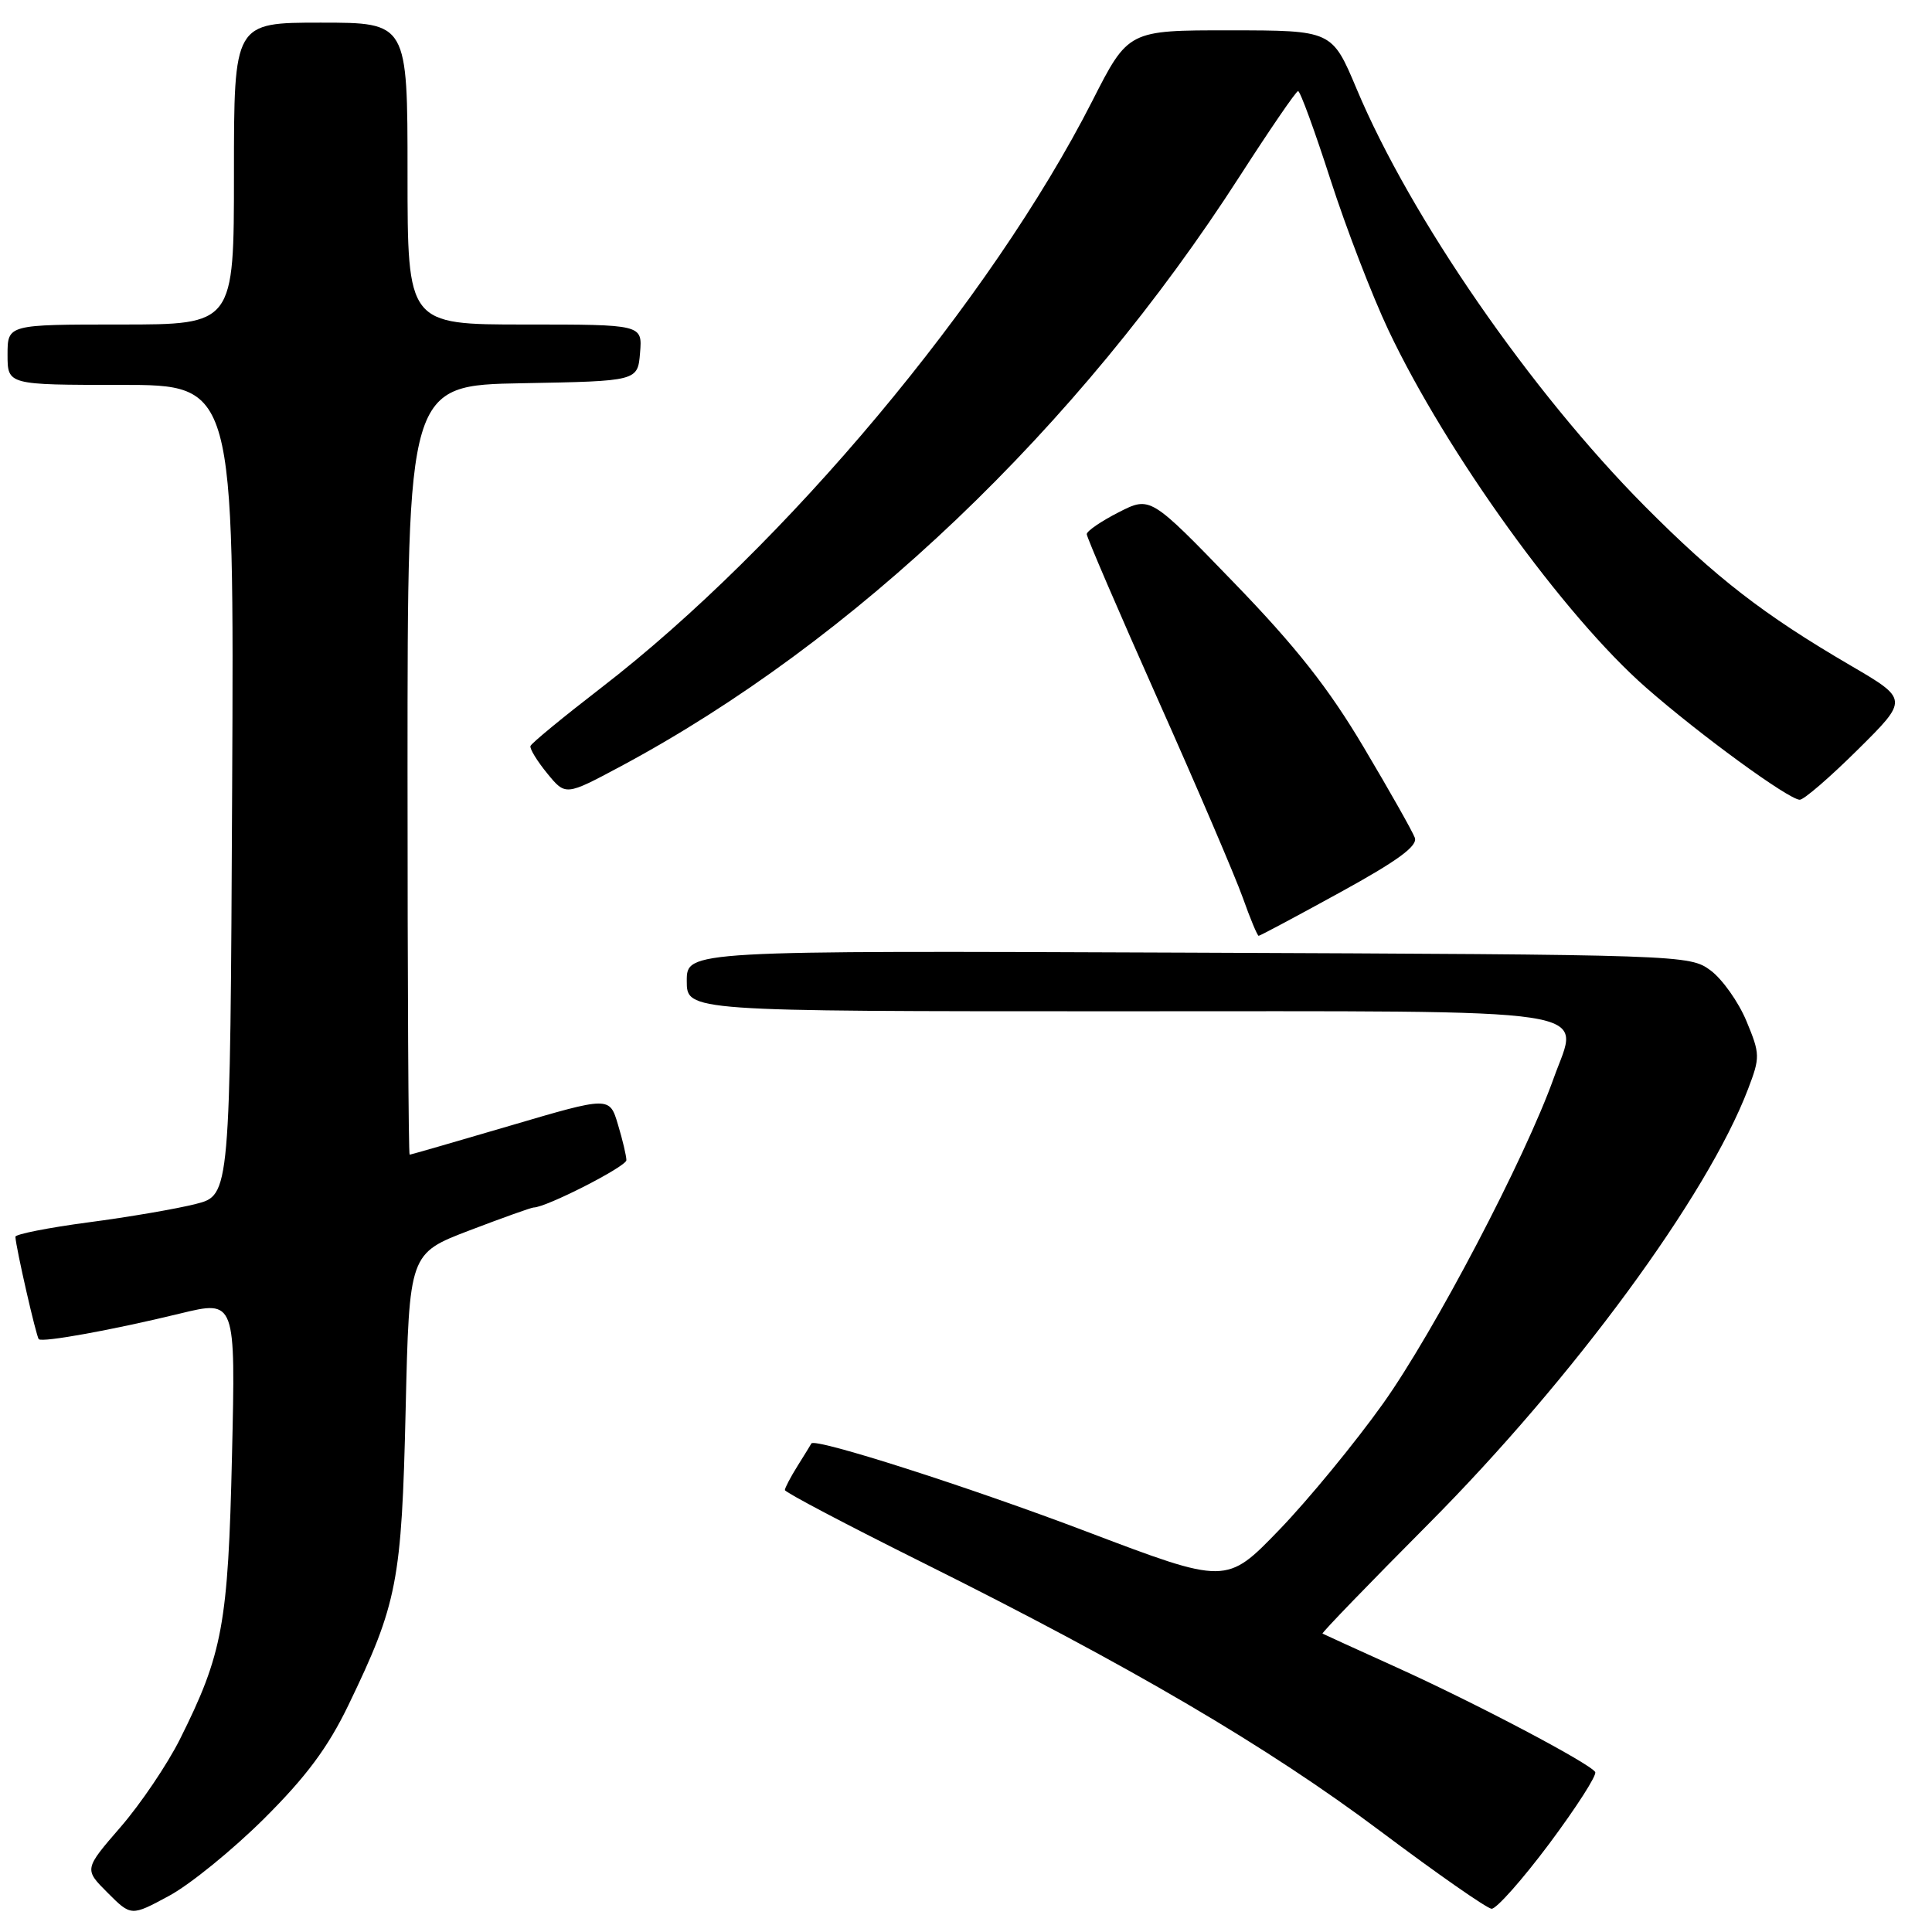 <?xml version="1.0" encoding="UTF-8" standalone="no"?>
<!DOCTYPE svg PUBLIC "-//W3C//DTD SVG 1.1//EN" "http://www.w3.org/Graphics/SVG/1.1/DTD/svg11.dtd" >
<svg xmlns="http://www.w3.org/2000/svg" xmlns:xlink="http://www.w3.org/1999/xlink" version="1.1" viewBox="0 0 256 256">
 <g >
 <path fill="currentColor"
d=" M 34.97 241.00 C 40.58 235.42 43.45 231.56 46.16 225.95 C 52.66 212.48 53.22 209.58 53.75 186.79 C 54.23 166.09 54.23 166.09 62.20 163.04 C 66.58 161.37 70.41 160.00 70.71 160.00 C 72.36 160.00 83.00 154.57 83.00 153.73 C 83.00 153.18 82.50 151.05 81.88 149.00 C 80.77 145.28 80.77 145.28 67.66 149.14 C 60.45 151.26 54.43 153.00 54.28 153.00 C 54.12 153.00 54.00 130.06 54.00 102.03 C 54.00 51.05 54.00 51.05 69.25 50.78 C 84.50 50.50 84.50 50.50 84.81 46.75 C 85.12 43.00 85.12 43.00 69.56 43.00 C 54.00 43.00 54.00 43.00 54.00 23.00 C 54.00 3.00 54.00 3.00 42.50 3.00 C 31.00 3.00 31.00 3.00 31.00 23.00 C 31.00 43.00 31.00 43.00 16.00 43.00 C 1.00 43.00 1.00 43.00 1.00 47.00 C 1.00 51.00 1.00 51.00 16.01 51.00 C 31.02 51.00 31.02 51.00 30.76 104.68 C 30.50 158.37 30.50 158.37 25.95 159.53 C 23.45 160.17 17.04 161.27 11.70 161.97 C 6.37 162.68 2.02 163.54 2.04 163.88 C 2.12 165.38 4.81 177.14 5.14 177.45 C 5.63 177.91 14.95 176.22 23.86 174.05 C 31.22 172.26 31.22 172.26 30.74 192.88 C 30.23 215.22 29.51 219.13 23.82 230.50 C 22.16 233.80 18.64 239.02 15.98 242.09 C 11.14 247.68 11.14 247.68 14.26 250.80 C 17.38 253.92 17.38 253.92 22.40 251.21 C 25.17 249.72 30.82 245.12 34.97 241.00 Z  M 205.31 244.27 C 208.89 239.46 211.63 235.20 211.37 234.80 C 210.66 233.65 195.50 225.66 185.00 220.91 C 179.78 218.55 175.38 216.54 175.24 216.46 C 175.09 216.38 181.42 209.83 189.30 201.91 C 208.47 182.63 226.21 158.50 231.62 144.32 C 233.24 140.08 233.23 139.67 231.41 135.29 C 230.36 132.77 228.23 129.76 226.68 128.60 C 223.88 126.52 223.17 126.50 157.43 126.23 C 91.00 125.96 91.00 125.96 91.00 129.98 C 91.00 134.00 91.00 134.00 147.93 134.00 C 213.62 134.00 209.28 133.34 205.90 142.79 C 202.09 153.49 190.03 176.48 183.26 185.98 C 179.54 191.20 173.35 198.73 169.50 202.72 C 162.50 209.97 162.50 209.97 144.00 202.95 C 128.39 197.02 107.91 190.47 107.51 191.27 C 107.45 191.40 106.63 192.72 105.70 194.21 C 104.76 195.71 104.00 197.16 104.00 197.44 C 104.00 197.73 112.21 202.05 122.25 207.05 C 149.92 220.84 167.98 231.44 182.95 242.67 C 190.40 248.26 197.01 252.87 197.64 252.92 C 198.27 252.96 201.72 249.07 205.31 244.27 Z  M 177.56 118.25 C 185.18 114.07 187.88 112.10 187.47 111.00 C 187.17 110.18 184.13 104.79 180.71 99.04 C 176.06 91.20 171.73 85.70 163.46 77.16 C 152.42 65.74 152.42 65.74 148.21 67.89 C 145.90 69.07 144.00 70.37 144.00 70.78 C 144.00 71.19 148.25 81.06 153.44 92.72 C 158.64 104.37 163.69 116.18 164.68 118.96 C 165.66 121.73 166.61 124.00 166.78 124.00 C 166.96 124.00 171.81 121.41 177.56 118.25 Z  M 246.17 99.33 C 252.89 92.67 252.89 92.67 245.19 88.17 C 233.67 81.44 227.40 76.58 217.96 67.09 C 202.85 51.88 186.91 28.82 179.76 11.78 C 176.50 4.03 176.50 4.03 163.00 4.02 C 149.50 4.01 149.50 4.01 144.74 13.37 C 131.34 39.70 103.99 72.38 79.64 91.15 C 74.61 95.03 70.40 98.49 70.29 98.85 C 70.17 99.21 71.17 100.84 72.51 102.48 C 74.94 105.45 74.94 105.45 82.22 101.56 C 113.15 85.00 142.78 56.76 164.29 23.32 C 168.26 17.16 171.72 12.10 172.00 12.07 C 172.28 12.05 174.20 17.31 176.28 23.76 C 178.36 30.22 181.83 39.22 183.98 43.76 C 191.65 59.96 207.22 81.57 218.12 91.12 C 225.22 97.35 236.97 105.92 238.47 105.97 C 239.01 105.99 242.47 103.00 246.17 99.33 Z "/>
</g>
</svg>